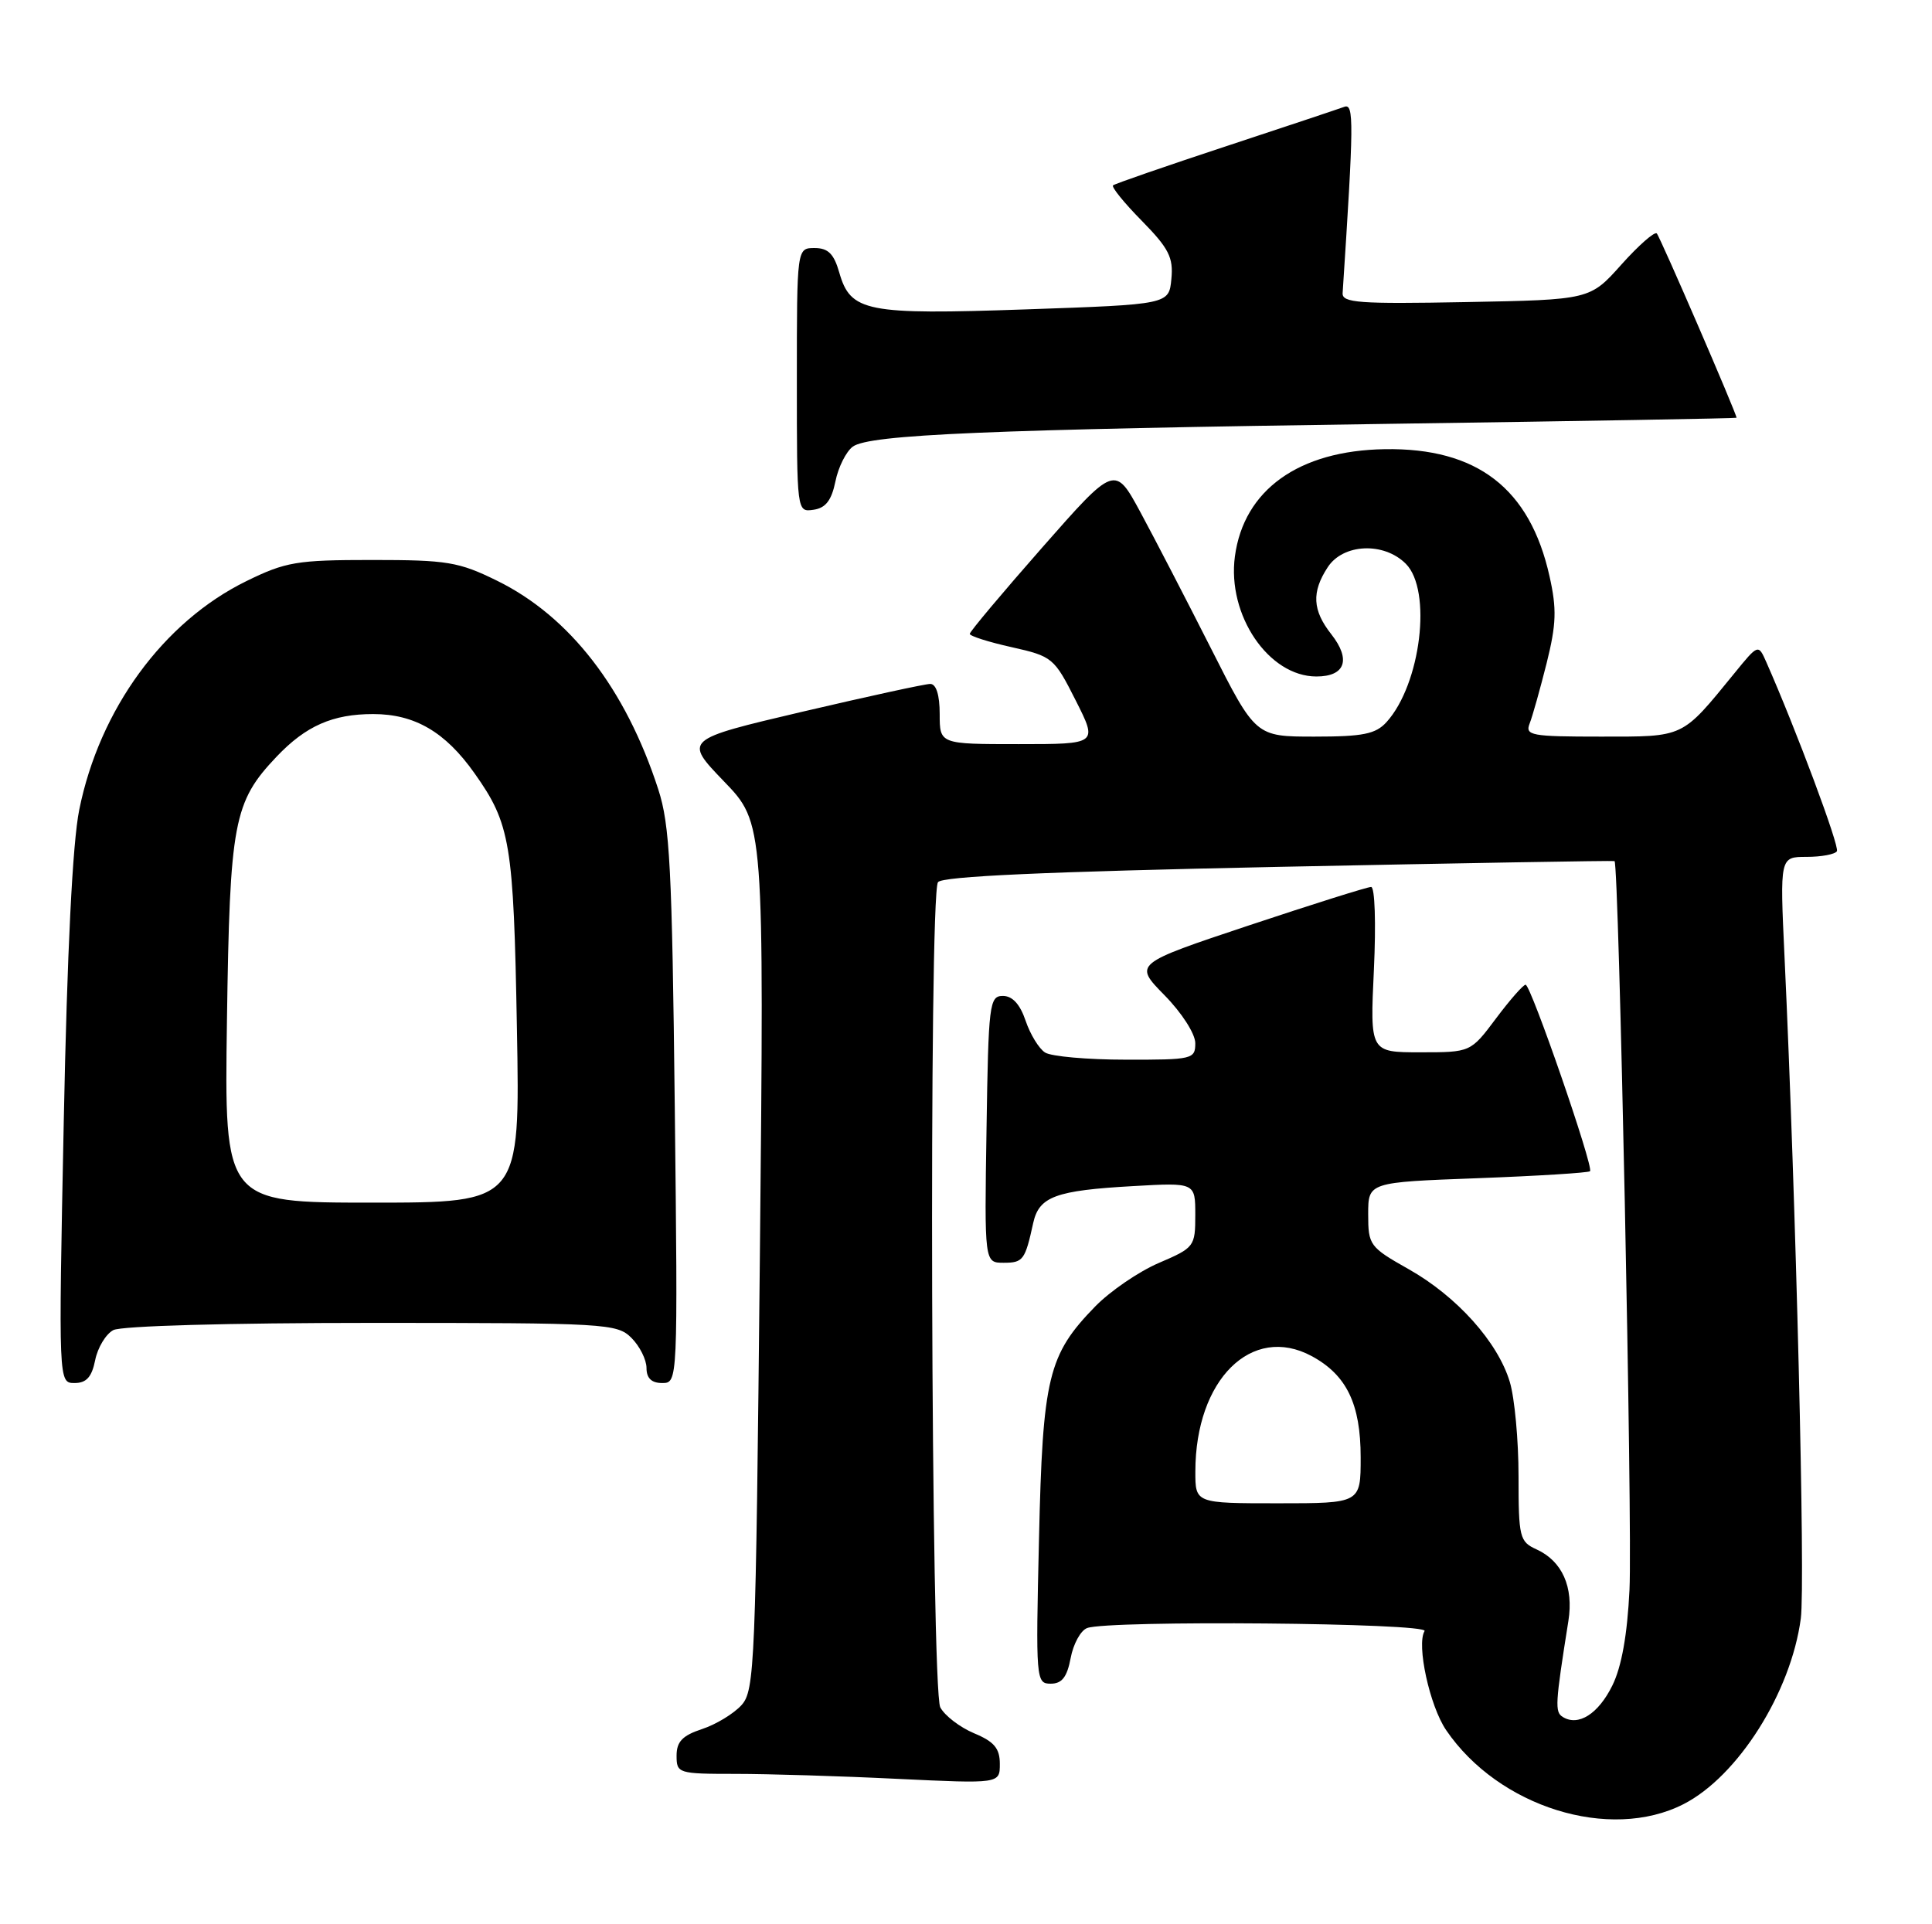 <?xml version="1.0" encoding="UTF-8" standalone="no"?>
<!DOCTYPE svg PUBLIC "-//W3C//DTD SVG 1.1//EN" "http://www.w3.org/Graphics/SVG/1.1/DTD/svg11.dtd" >
<svg xmlns="http://www.w3.org/2000/svg" xmlns:xlink="http://www.w3.org/1999/xlink" version="1.1" viewBox="0 0 257 256">
 <g >
 <path fill="currentColor"
d=" M 223.94 240.03 C 231.18 236.34 238.25 225.15 239.55 215.31 C 240.16 210.71 238.91 159.86 237.38 127.25 C 236.76 114.00 236.76 114.00 240.32 114.00 C 242.28 114.00 244.09 113.66 244.35 113.25 C 244.73 112.63 238.91 97.03 234.96 88.09 C 233.89 85.67 233.89 85.67 230.70 89.59 C 223.64 98.24 224.15 98.00 212.94 98.00 C 203.67 98.00 202.85 97.85 203.48 96.25 C 203.86 95.29 204.87 91.67 205.74 88.22 C 207.03 83.03 207.10 81.02 206.12 76.66 C 203.51 64.97 196.49 59.56 184.20 59.76 C 172.77 59.94 165.46 65.17 164.27 74.02 C 163.22 81.84 168.76 90.00 175.11 90.00 C 178.95 90.00 179.74 87.76 177.10 84.39 C 174.58 81.20 174.45 78.77 176.62 75.46 C 178.67 72.32 184.08 72.08 187.00 75.00 C 190.53 78.53 189.01 91.02 184.44 96.07 C 182.99 97.66 181.33 98.00 174.85 98.00 C 167.02 98.00 167.02 98.00 161.08 86.25 C 157.81 79.79 153.60 71.66 151.72 68.18 C 148.30 61.86 148.30 61.86 138.65 72.83 C 133.34 78.87 129.00 84.04 129.00 84.33 C 129.00 84.62 131.51 85.42 134.57 86.10 C 140.00 87.32 140.23 87.51 143.09 93.18 C 146.03 99.00 146.03 99.00 135.51 99.00 C 125.00 99.00 125.00 99.00 125.00 95.00 C 125.00 92.47 124.54 91.00 123.75 90.99 C 123.06 90.99 115.40 92.66 106.73 94.69 C 90.96 98.40 90.96 98.40 96.30 103.95 C 101.65 109.50 101.65 109.50 101.08 167.15 C 100.53 221.61 100.40 224.91 98.63 226.86 C 97.60 227.99 95.24 229.43 93.38 230.04 C 90.78 230.90 90.00 231.71 90.00 233.58 C 90.00 235.93 90.21 236.00 97.84 236.00 C 102.15 236.00 111.83 236.29 119.34 236.66 C 133.00 237.31 133.00 237.31 133.00 234.67 C 133.00 232.61 132.25 231.71 129.58 230.60 C 127.70 229.81 125.67 228.26 125.08 227.15 C 123.84 224.83 123.54 119.26 124.77 117.37 C 125.28 116.59 139.01 115.97 170.00 115.33 C 194.48 114.83 214.62 114.48 214.77 114.56 C 215.35 114.87 217.17 203.08 216.76 211.50 C 216.47 217.49 215.71 221.75 214.48 224.24 C 212.62 228.02 209.96 229.71 207.89 228.43 C 206.81 227.77 206.87 226.74 208.63 215.66 C 209.35 211.14 207.81 207.69 204.39 206.13 C 202.14 205.11 202.00 204.54 202.00 196.39 C 202.00 191.63 201.48 185.99 200.84 183.86 C 199.25 178.55 193.79 172.46 187.36 168.84 C 182.19 165.92 182.00 165.66 182.00 161.55 C 182.00 157.29 182.00 157.29 196.56 156.75 C 204.58 156.45 211.30 156.03 211.51 155.82 C 212.03 155.30 203.64 131.02 202.94 131.01 C 202.63 131.00 200.85 133.03 199.00 135.50 C 195.63 140.00 195.63 140.00 188.93 140.00 C 182.24 140.00 182.24 140.00 182.76 129.00 C 183.05 122.84 182.89 118.00 182.39 118.00 C 181.90 118.00 174.60 120.30 166.16 123.11 C 150.81 128.23 150.81 128.23 154.90 132.40 C 157.21 134.75 159.00 137.54 159.00 138.79 C 159.00 140.91 158.63 141.00 149.75 140.98 C 144.66 140.98 139.83 140.55 139.02 140.03 C 138.21 139.52 137.04 137.61 136.43 135.80 C 135.69 133.61 134.68 132.50 133.41 132.50 C 131.61 132.50 131.48 133.54 131.23 150.25 C 130.95 168.00 130.95 168.00 133.51 168.00 C 136.10 168.00 136.36 167.65 137.44 162.71 C 138.22 159.19 140.41 158.38 150.75 157.80 C 159.00 157.33 159.00 157.33 159.00 161.64 C 159.00 165.84 158.88 166.00 154.14 168.03 C 151.47 169.18 147.67 171.78 145.69 173.81 C 139.42 180.25 138.70 183.20 138.21 204.75 C 137.77 223.50 137.81 224.00 139.77 224.00 C 141.26 224.00 141.94 223.13 142.42 220.60 C 142.77 218.72 143.75 216.92 144.61 216.60 C 147.40 215.53 190.17 215.91 189.50 217.00 C 188.40 218.79 190.18 226.97 192.37 230.18 C 199.34 240.42 214.14 245.03 223.94 240.03 Z  M 12.66 180.96 C 12.99 179.29 14.08 177.49 15.07 176.96 C 16.12 176.40 30.44 176.00 49.43 176.00 C 80.67 176.00 82.08 176.08 84.00 178.00 C 85.10 179.10 86.00 180.90 86.00 182.00 C 86.00 183.36 86.67 184.00 88.08 184.00 C 90.17 184.00 90.17 183.96 89.76 147.25 C 89.40 115.44 89.11 109.76 87.56 105.00 C 83.22 91.62 75.79 82.01 66.12 77.26 C 61.02 74.75 59.49 74.50 49.50 74.50 C 39.46 74.50 38.00 74.75 32.76 77.32 C 21.73 82.73 13.23 94.37 10.54 107.74 C 9.65 112.14 8.93 126.61 8.48 149.25 C 7.78 184.00 7.78 184.00 9.92 184.00 C 11.49 184.00 12.21 183.21 12.66 180.96 Z  M 111.13 64.05 C 111.51 62.15 112.56 60.07 113.44 59.42 C 115.65 57.81 131.42 57.14 185.25 56.38 C 210.41 56.02 231.00 55.66 231.00 55.58 C 231.00 55.02 220.82 31.48 220.39 31.06 C 220.10 30.77 217.98 32.63 215.68 35.20 C 211.50 39.88 211.50 39.88 195.00 40.19 C 180.76 40.46 178.51 40.29 178.60 38.99 C 180.09 16.24 180.12 13.74 178.83 14.21 C 178.10 14.48 170.97 16.86 163.00 19.49 C 155.03 22.12 148.30 24.45 148.06 24.66 C 147.82 24.87 149.54 27.00 151.89 29.38 C 155.48 33.04 156.10 34.26 155.82 37.11 C 155.50 40.50 155.50 40.50 136.50 41.16 C 115.19 41.90 113.14 41.49 111.64 36.25 C 110.93 33.77 110.16 33.00 108.36 33.00 C 106.00 33.00 106.00 33.00 106.00 50.57 C 106.00 68.13 106.00 68.14 108.21 67.82 C 109.83 67.59 110.61 66.58 111.13 64.05 Z  M 159.01 195.75 C 159.02 183.55 166.51 176.13 174.47 180.41 C 179.13 182.92 181.00 186.78 181.00 193.90 C 181.00 200.00 181.00 200.00 170.00 200.00 C 159.00 200.00 159.00 200.00 159.01 195.75 Z  M 30.19 135.75 C 30.57 109.33 31.06 106.71 36.80 100.66 C 40.69 96.57 44.25 95.00 49.64 95.00 C 55.16 95.00 59.23 97.37 63.11 102.86 C 67.90 109.62 68.32 112.13 68.76 136.75 C 69.19 160.00 69.19 160.00 49.52 160.00 C 29.84 160.00 29.84 160.00 30.19 135.75 Z "/>
</g>
</svg>